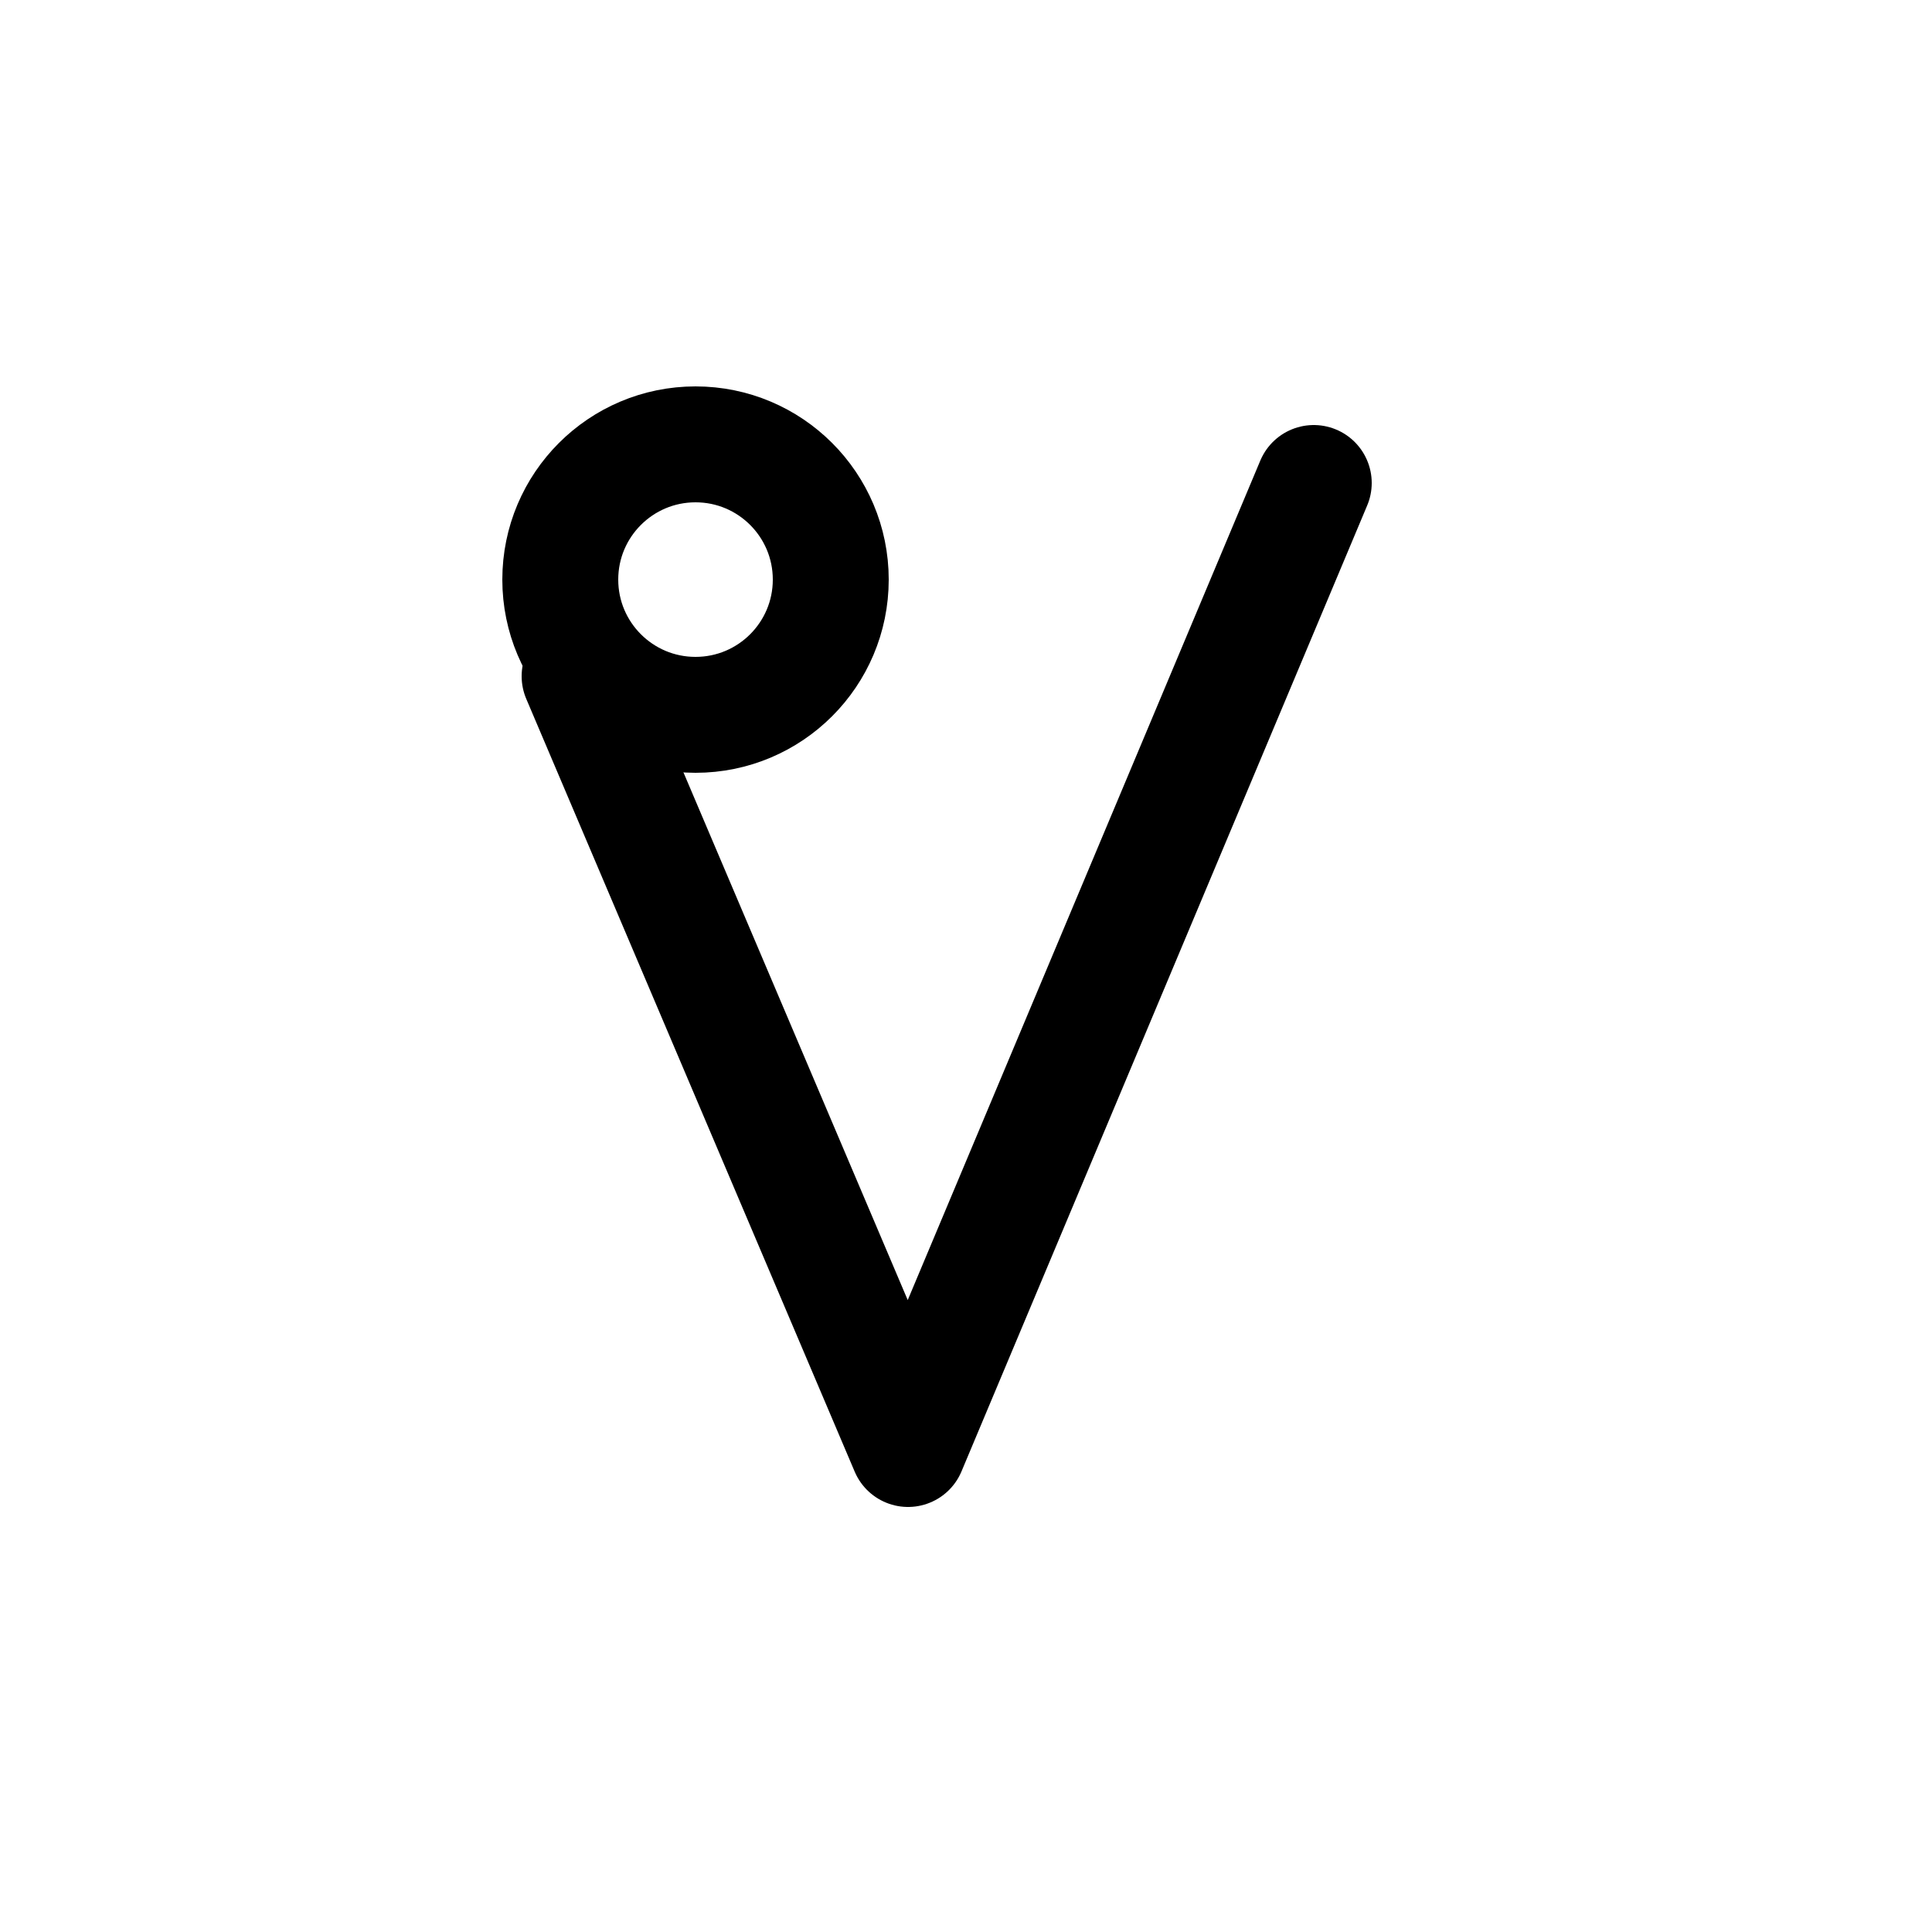 <!-- Syllabic "ve"  -->	

<svg	version			= "1.1"
		xmlns			= "http://www.w3.org/2000/svg"
		width			= "100"
		height			= "100"
		>

	<g
		fill			= "transparent"
		stroke			= "black"
		stroke-width	= "6"
		stroke-linecap	= "round"
		>
		
		<circle
			cx			= "36"
			cy			= "30"
			r			= "7"
		/>
			
		<path d			= "M 30 35 L 47 75
						   M 47 75 L 68 25"
		/>
			
	</g>
		
</svg>
